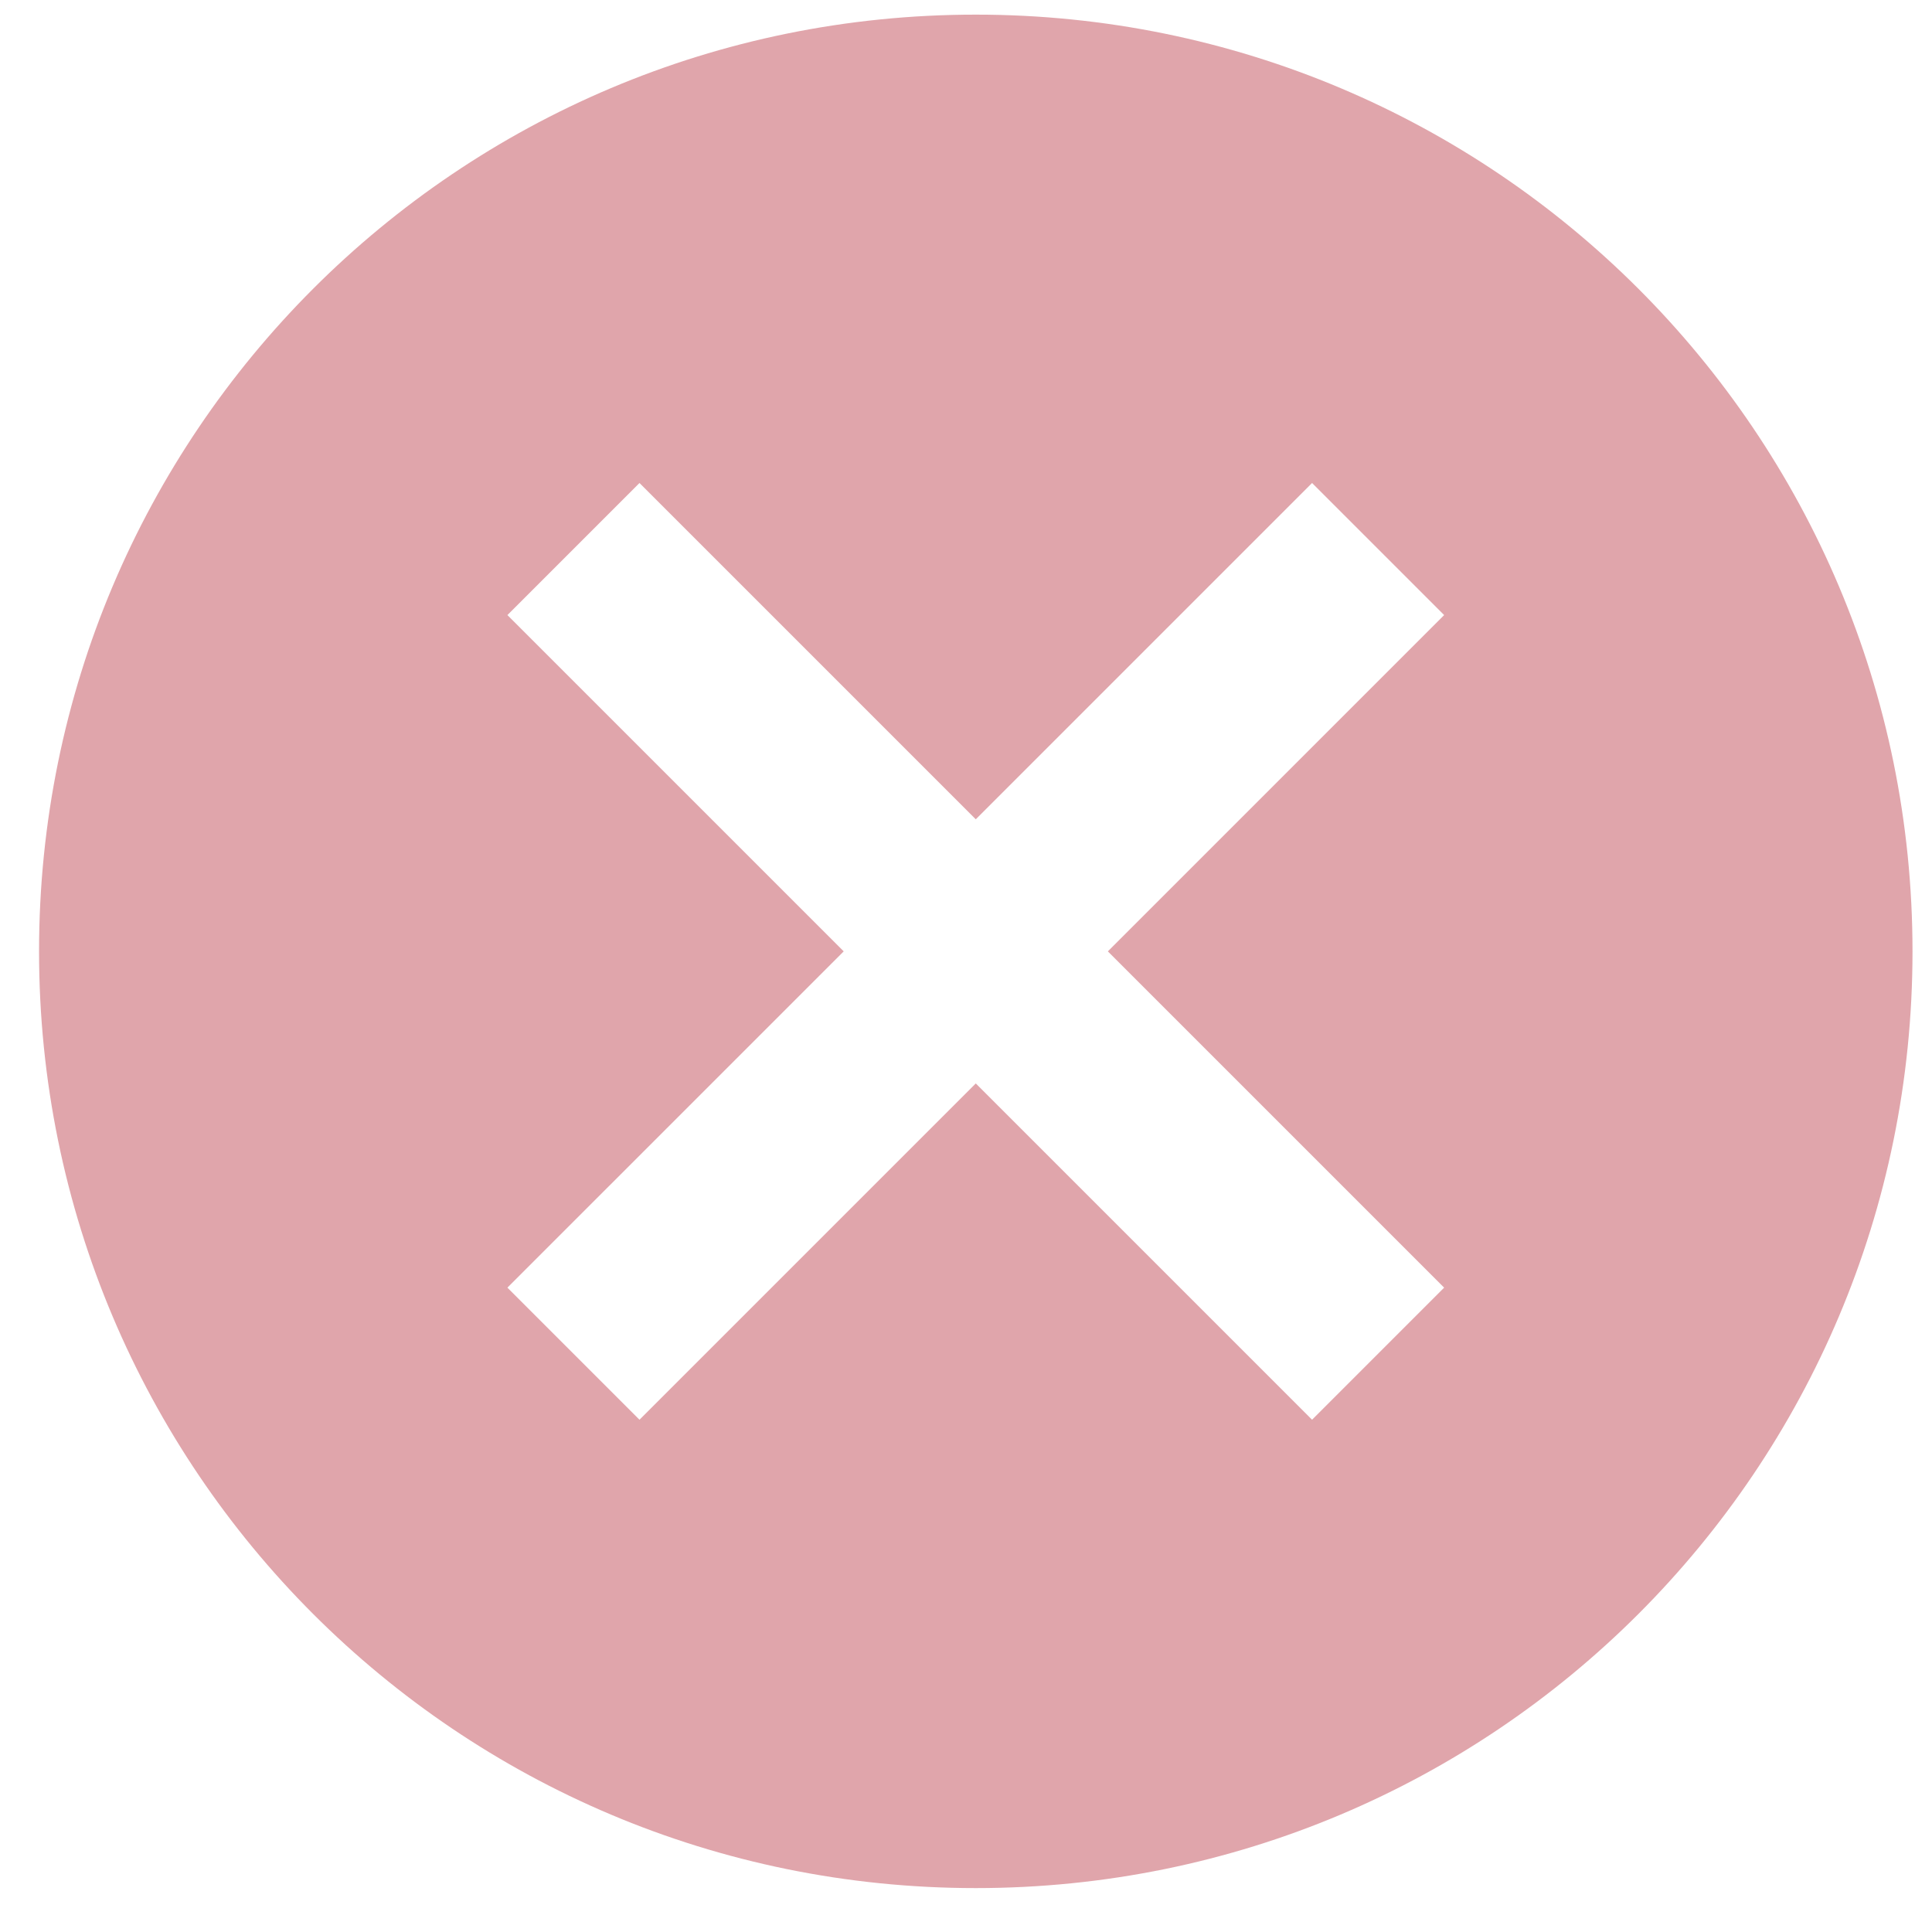 <svg width="33" height="33" viewBox="0 0 33 33" fill="none" xmlns="http://www.w3.org/2000/svg">
<path d="M16.667 0.25C7.819 0.25 0.667 7.402 0.667 16.25C0.667 25.098 7.819 32.25 16.667 32.25C25.515 32.25 32.667 25.098 32.667 16.25C32.667 7.402 25.515 0.25 16.667 0.25ZM24.667 21.994L22.411 24.25L16.667 18.506L10.923 24.25L8.667 21.994L14.411 16.25L8.667 10.506L10.923 8.25L16.667 13.994L22.411 8.25L24.667 10.506L18.923 16.25L24.667 21.994Z" fill="#E0A5AB"/>
</svg>
